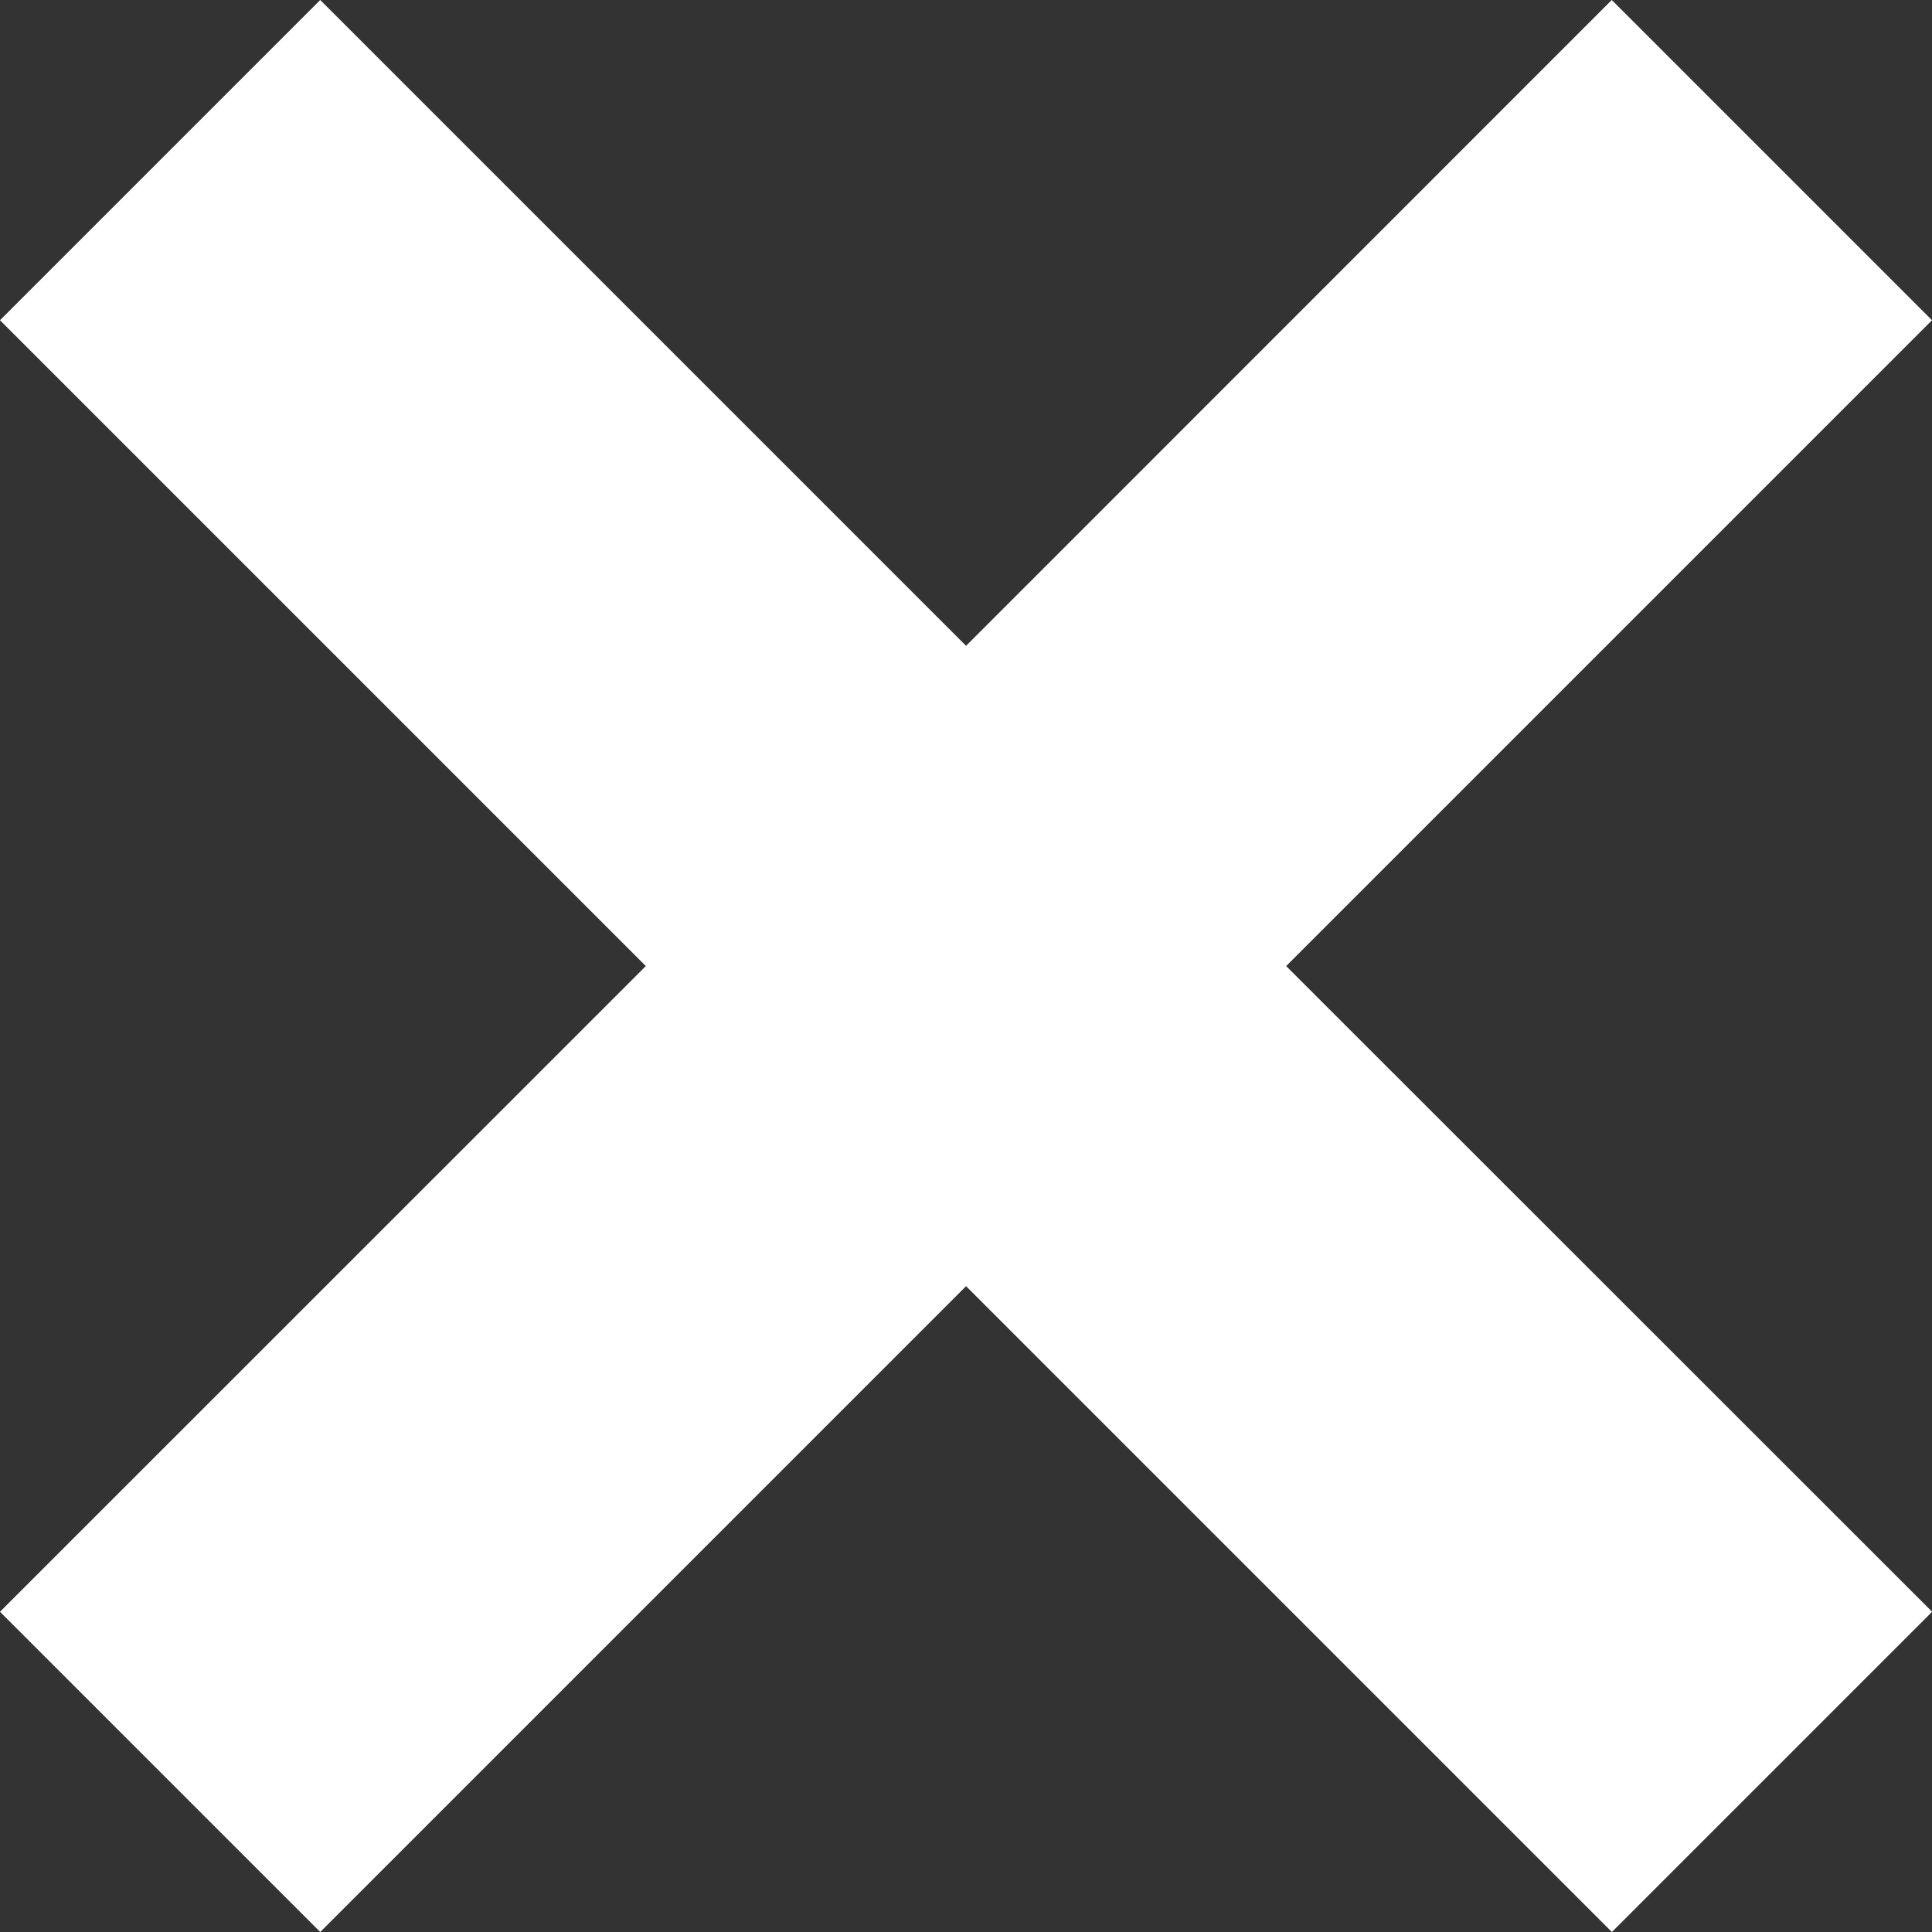 <svg xmlns="http://www.w3.org/2000/svg" width="15.445" height="15.445" viewBox="0 0 15.445 15.445">
  <rect x="0" y="0" width="15.445" height="15.445" fill="#333333" stroke="none"/>
  <path id="Path_11" data-name="Path 11" d="M15.445,2.56,12.885,0,7.723,5.163,2.56,0,0,2.56,5.163,7.723,0,12.885l2.56,2.56,5.163-5.163,5.163,5.163,2.56-2.56L10.282,7.723Z" fill="#fff"/>
</svg>
